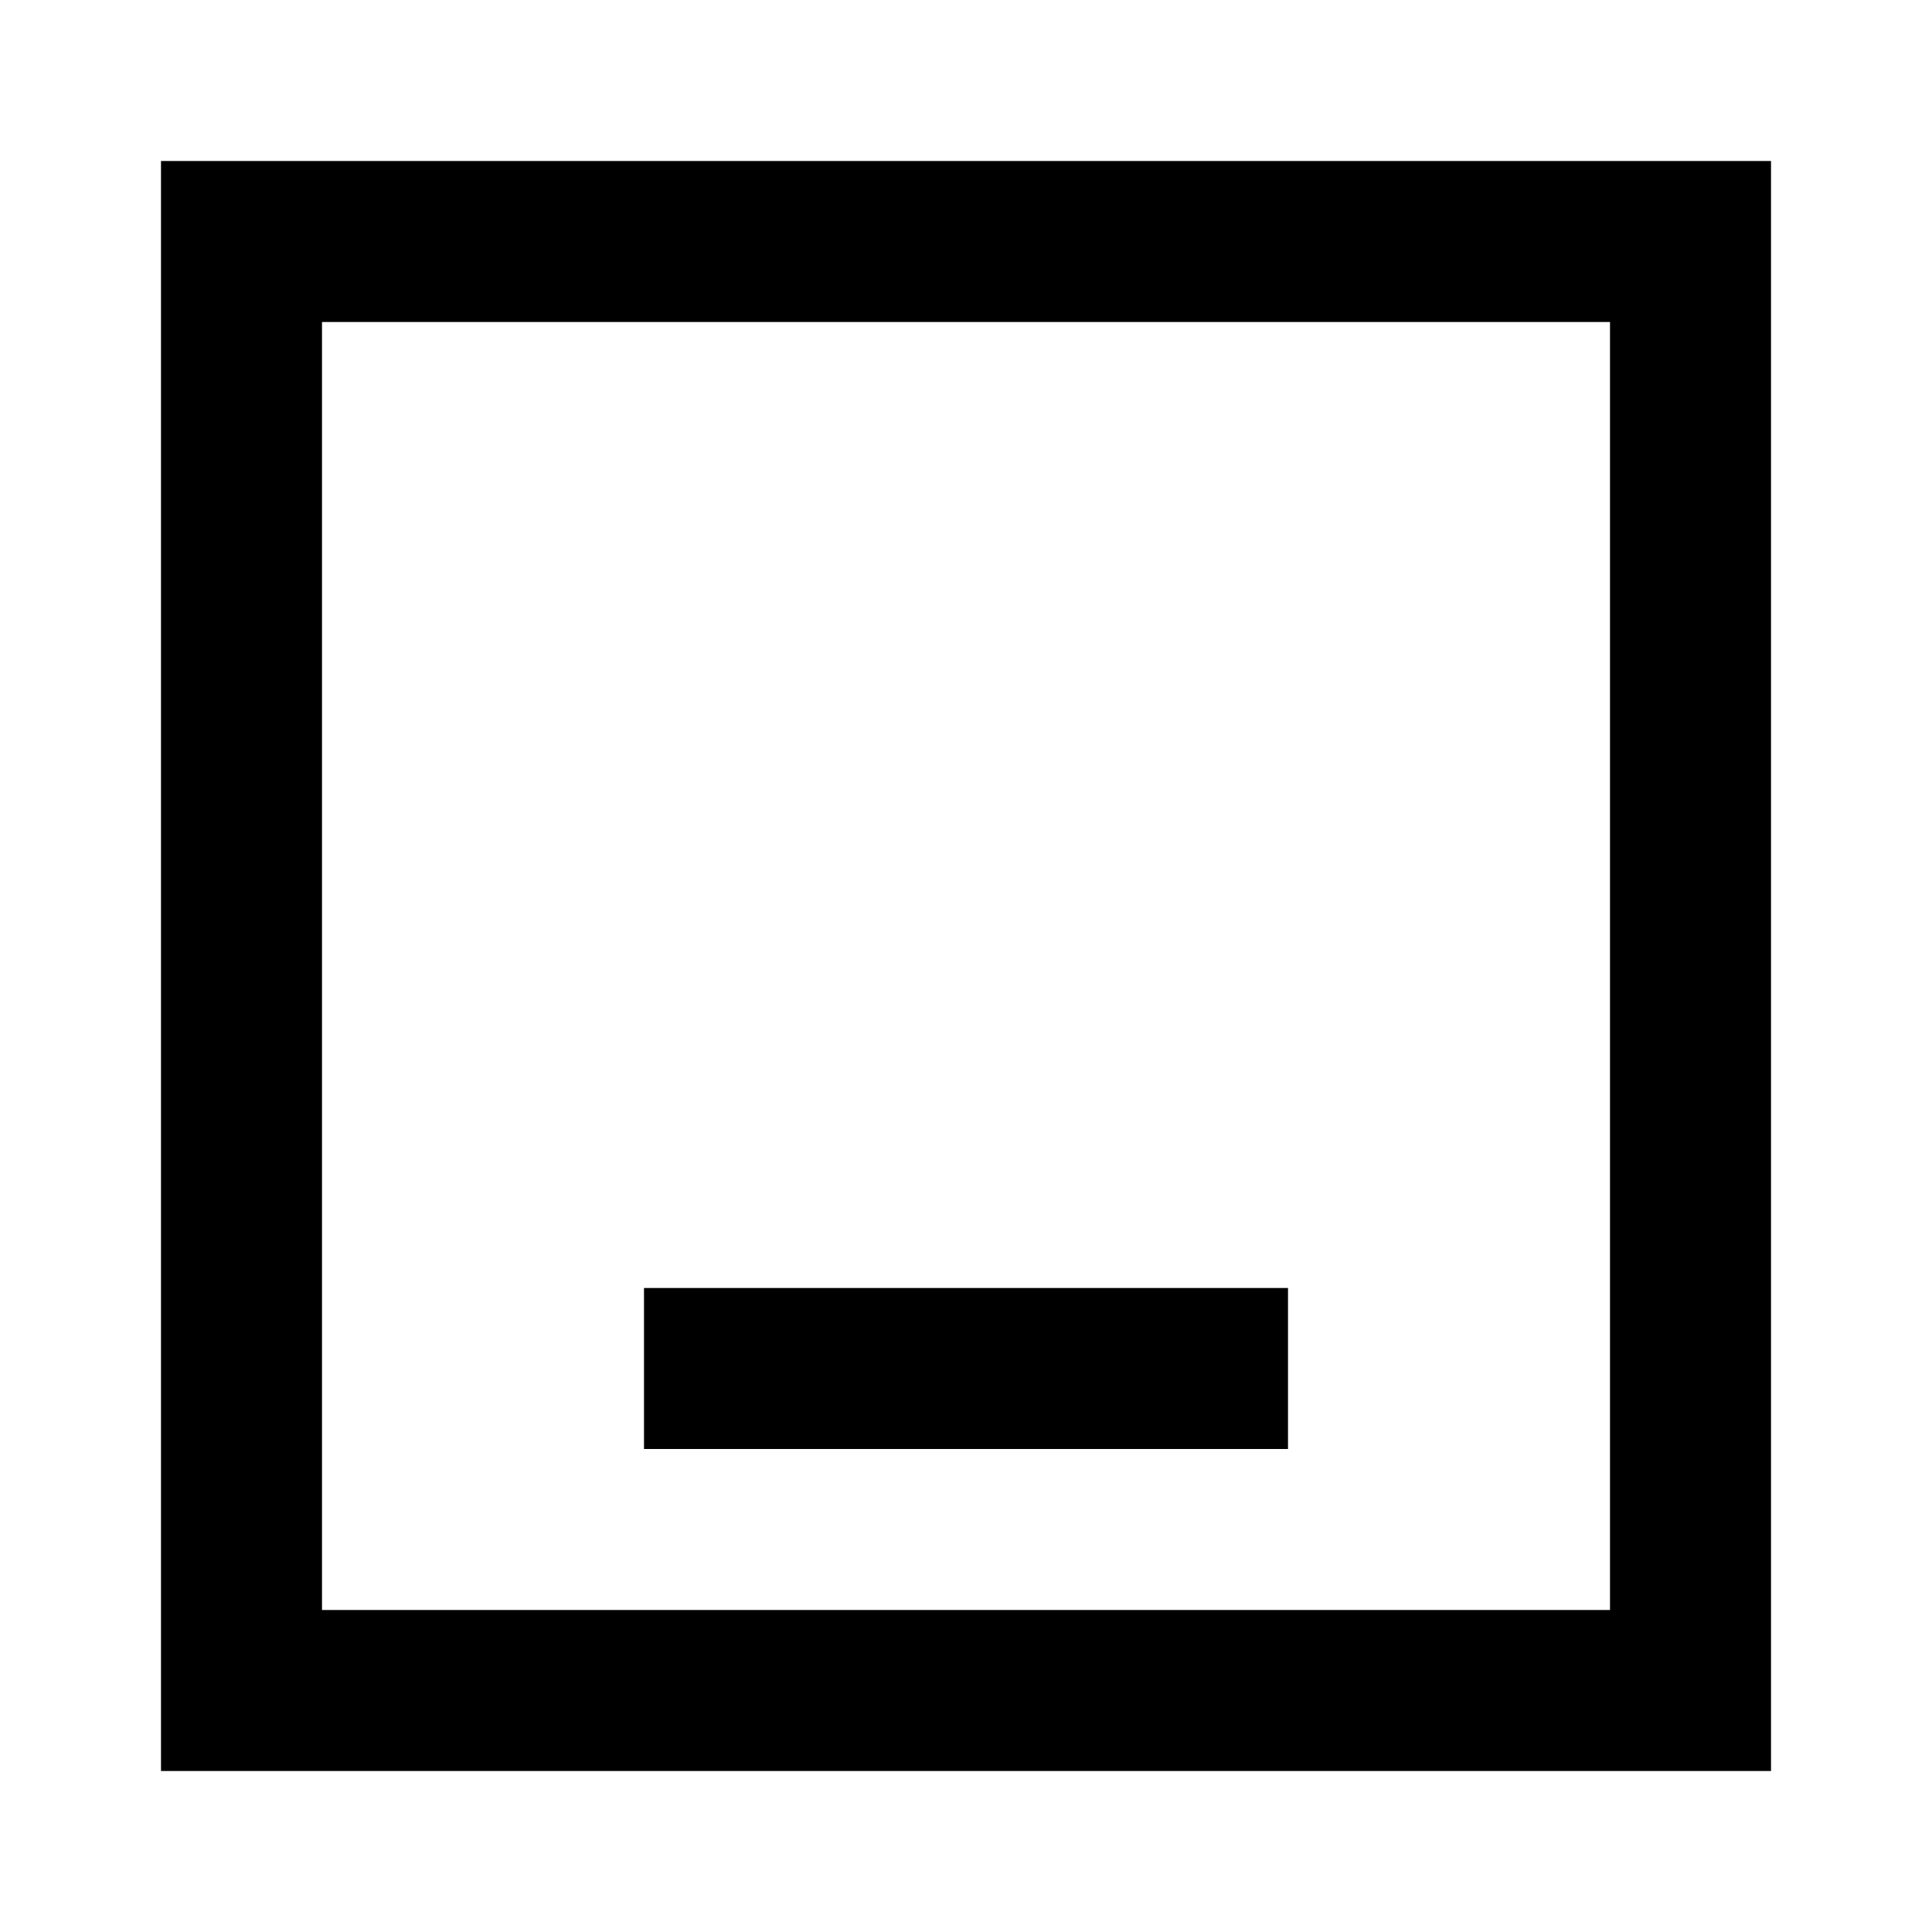 <svg width="12" height="12" viewBox="0 0 12 12" fill="none" xmlns="http://www.w3.org/2000/svg">
<rect x="1.5" y="1.5" width="9" height="9" stroke="black"/>
<line x1="8" y1="8.5" x2="4" y2="8.5" stroke="black"/>
</svg>
